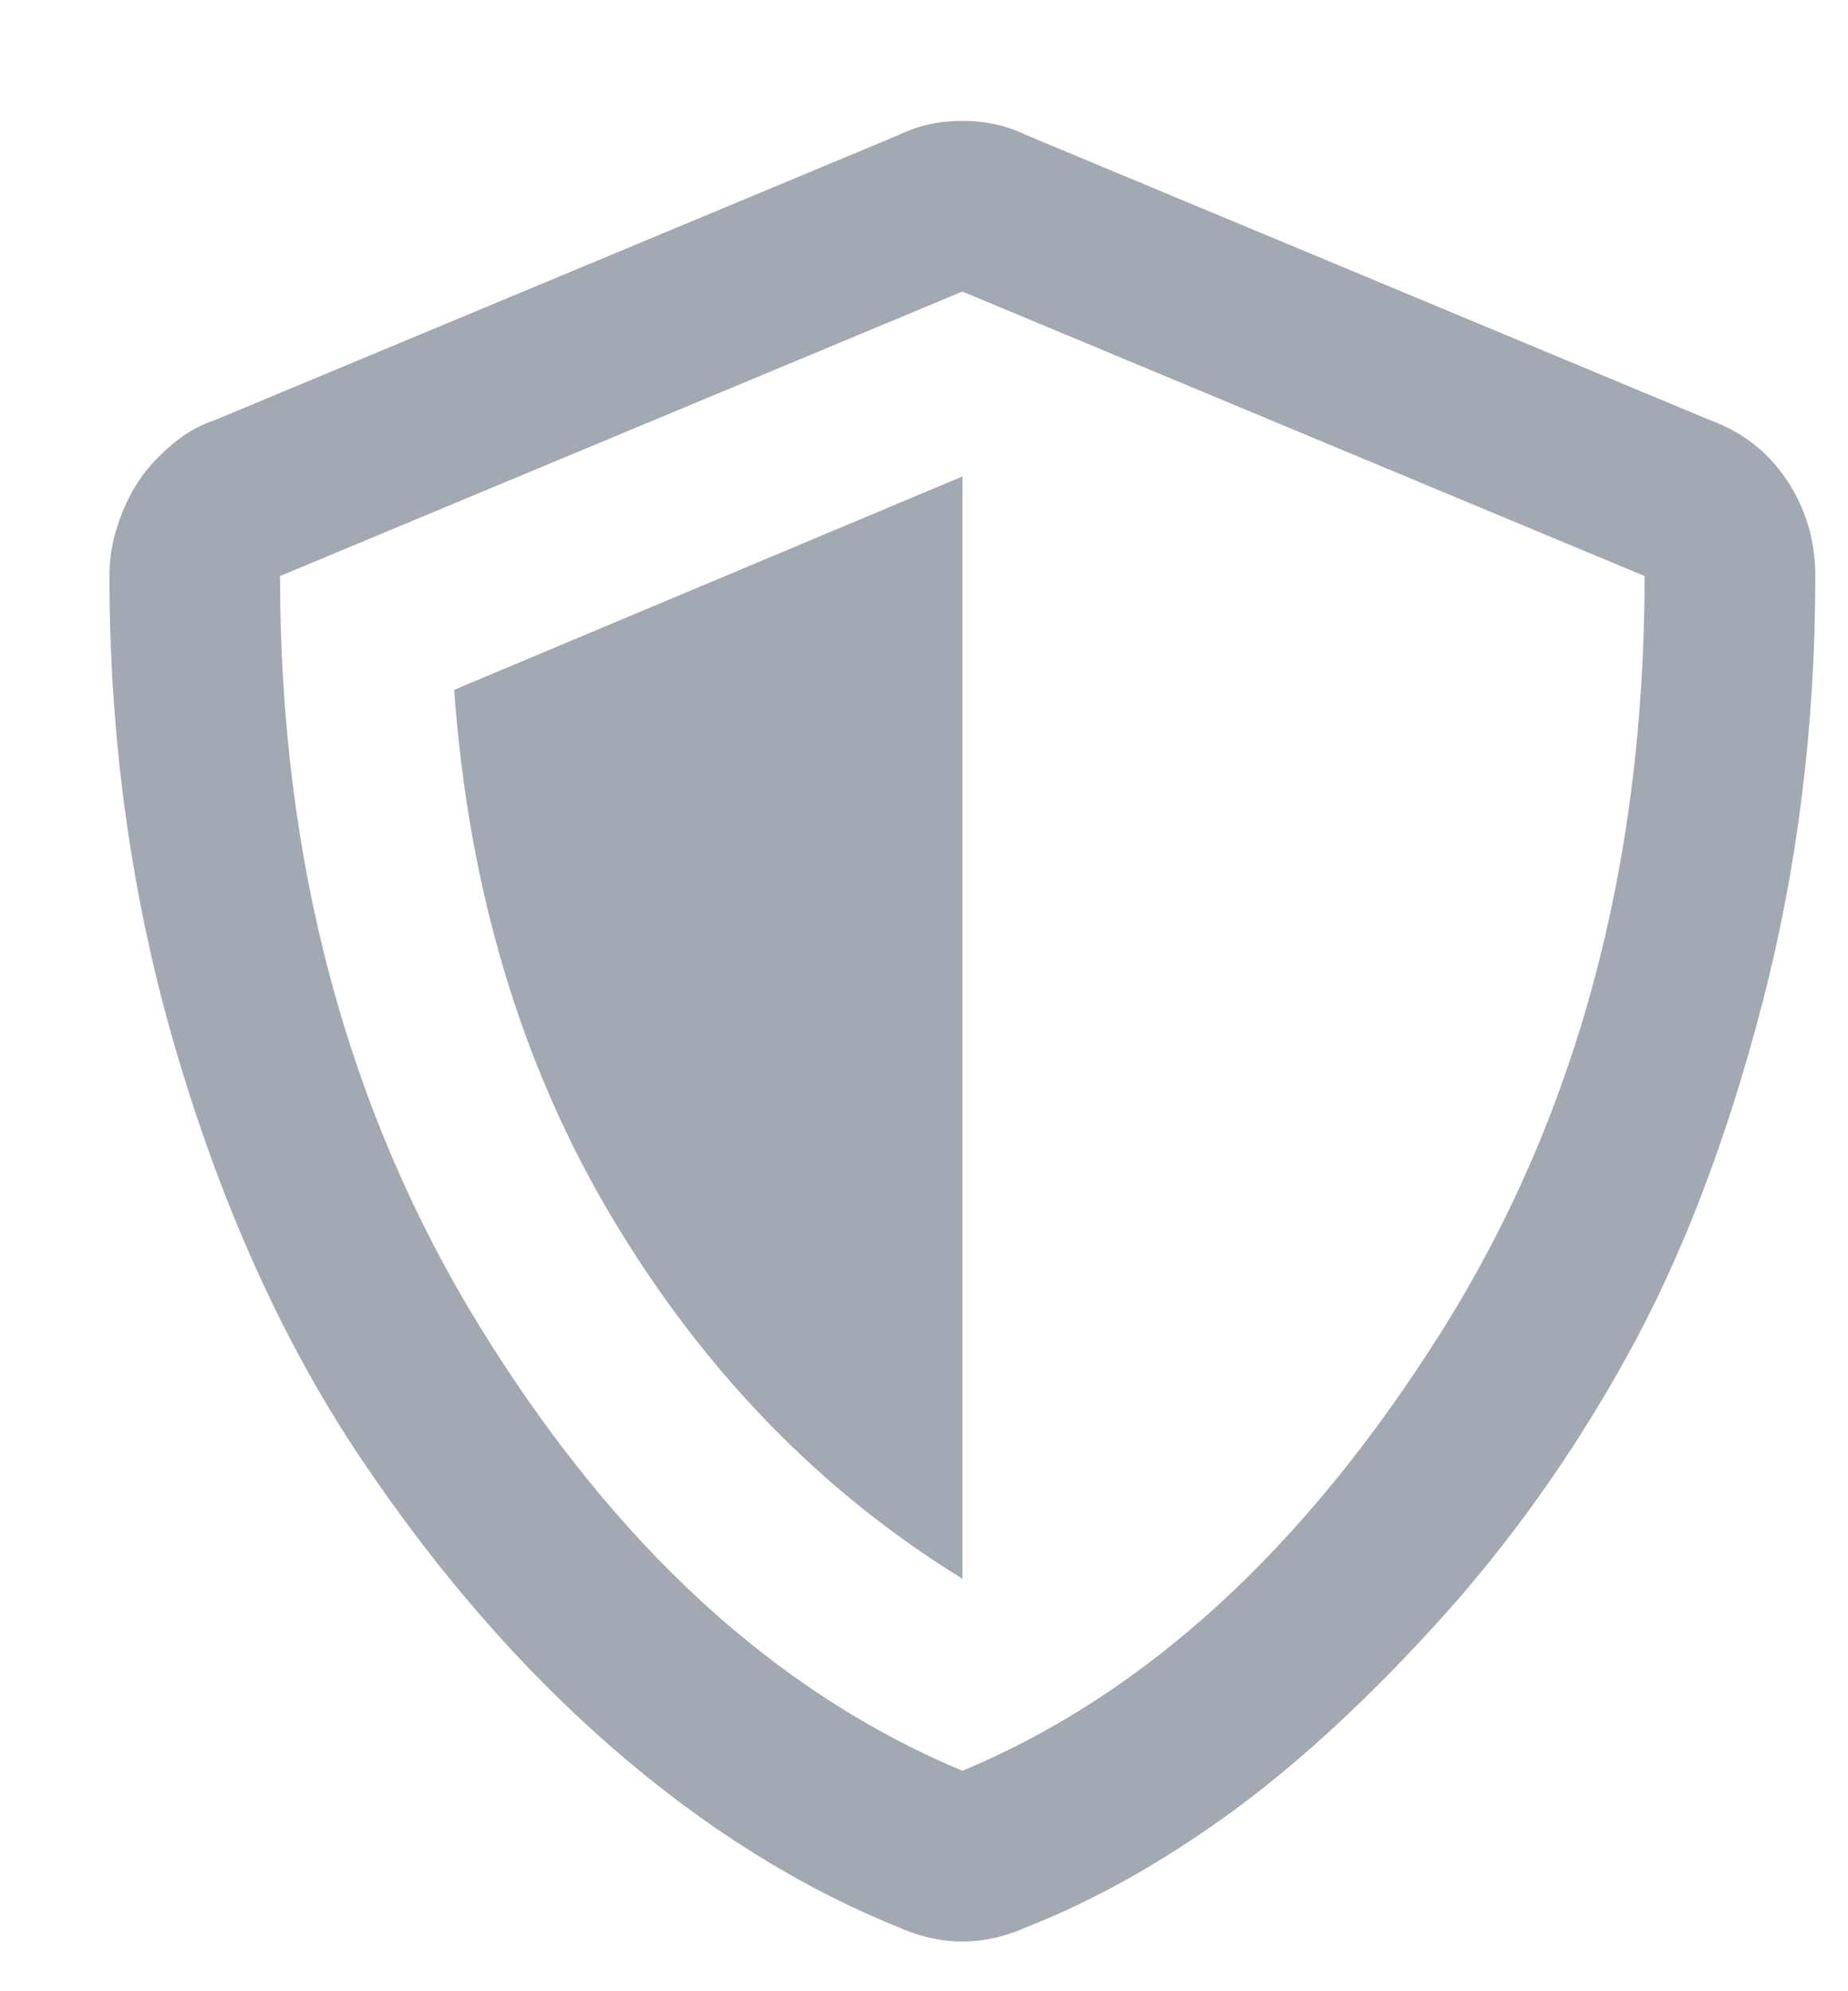 <svg width="13" height="14" viewBox="0 0 13 14" fill="none" xmlns="http://www.w3.org/2000/svg">
<path d="M6.77 11.1C5.77 10.484 4.949 9.638 4.307 8.563C3.665 7.488 3.295 6.25 3.195 4.85L6.77 3.35V11.1ZM12.02 2.95C12.253 3.034 12.436 3.175 12.569 3.375C12.703 3.575 12.77 3.8 12.77 4.05C12.77 5.1 12.645 6.105 12.395 7.063C12.145 8.021 11.828 8.846 11.444 9.538C11.061 10.23 10.615 10.855 10.107 11.413C9.599 11.971 9.107 12.421 8.632 12.763C8.157 13.105 7.686 13.367 7.22 13.55C6.92 13.684 6.62 13.684 6.32 13.55C5.62 13.267 4.949 12.846 4.307 12.288C3.665 11.73 3.078 11.055 2.545 10.263C2.011 9.471 1.582 8.534 1.257 7.45C0.932 6.367 0.77 5.234 0.77 4.05C0.77 3.95 0.782 3.855 0.807 3.763C0.832 3.671 0.865 3.584 0.907 3.5C0.949 3.417 0.999 3.342 1.057 3.275C1.115 3.209 1.182 3.146 1.257 3.088C1.332 3.03 1.42 2.984 1.52 2.95L6.32 0.95C6.453 0.884 6.603 0.85 6.77 0.85C6.936 0.85 7.086 0.884 7.22 0.95L12.02 2.95ZM6.77 12.45C8.053 11.917 9.174 10.892 10.132 9.375C11.09 7.859 11.569 6.084 11.569 4.05L6.77 2.05L1.97 4.05C1.97 6.05 2.44 7.813 3.382 9.338C4.324 10.863 5.453 11.9 6.77 12.45Z" fill="#475569" fill-opacity="0.5"/>
</svg>
